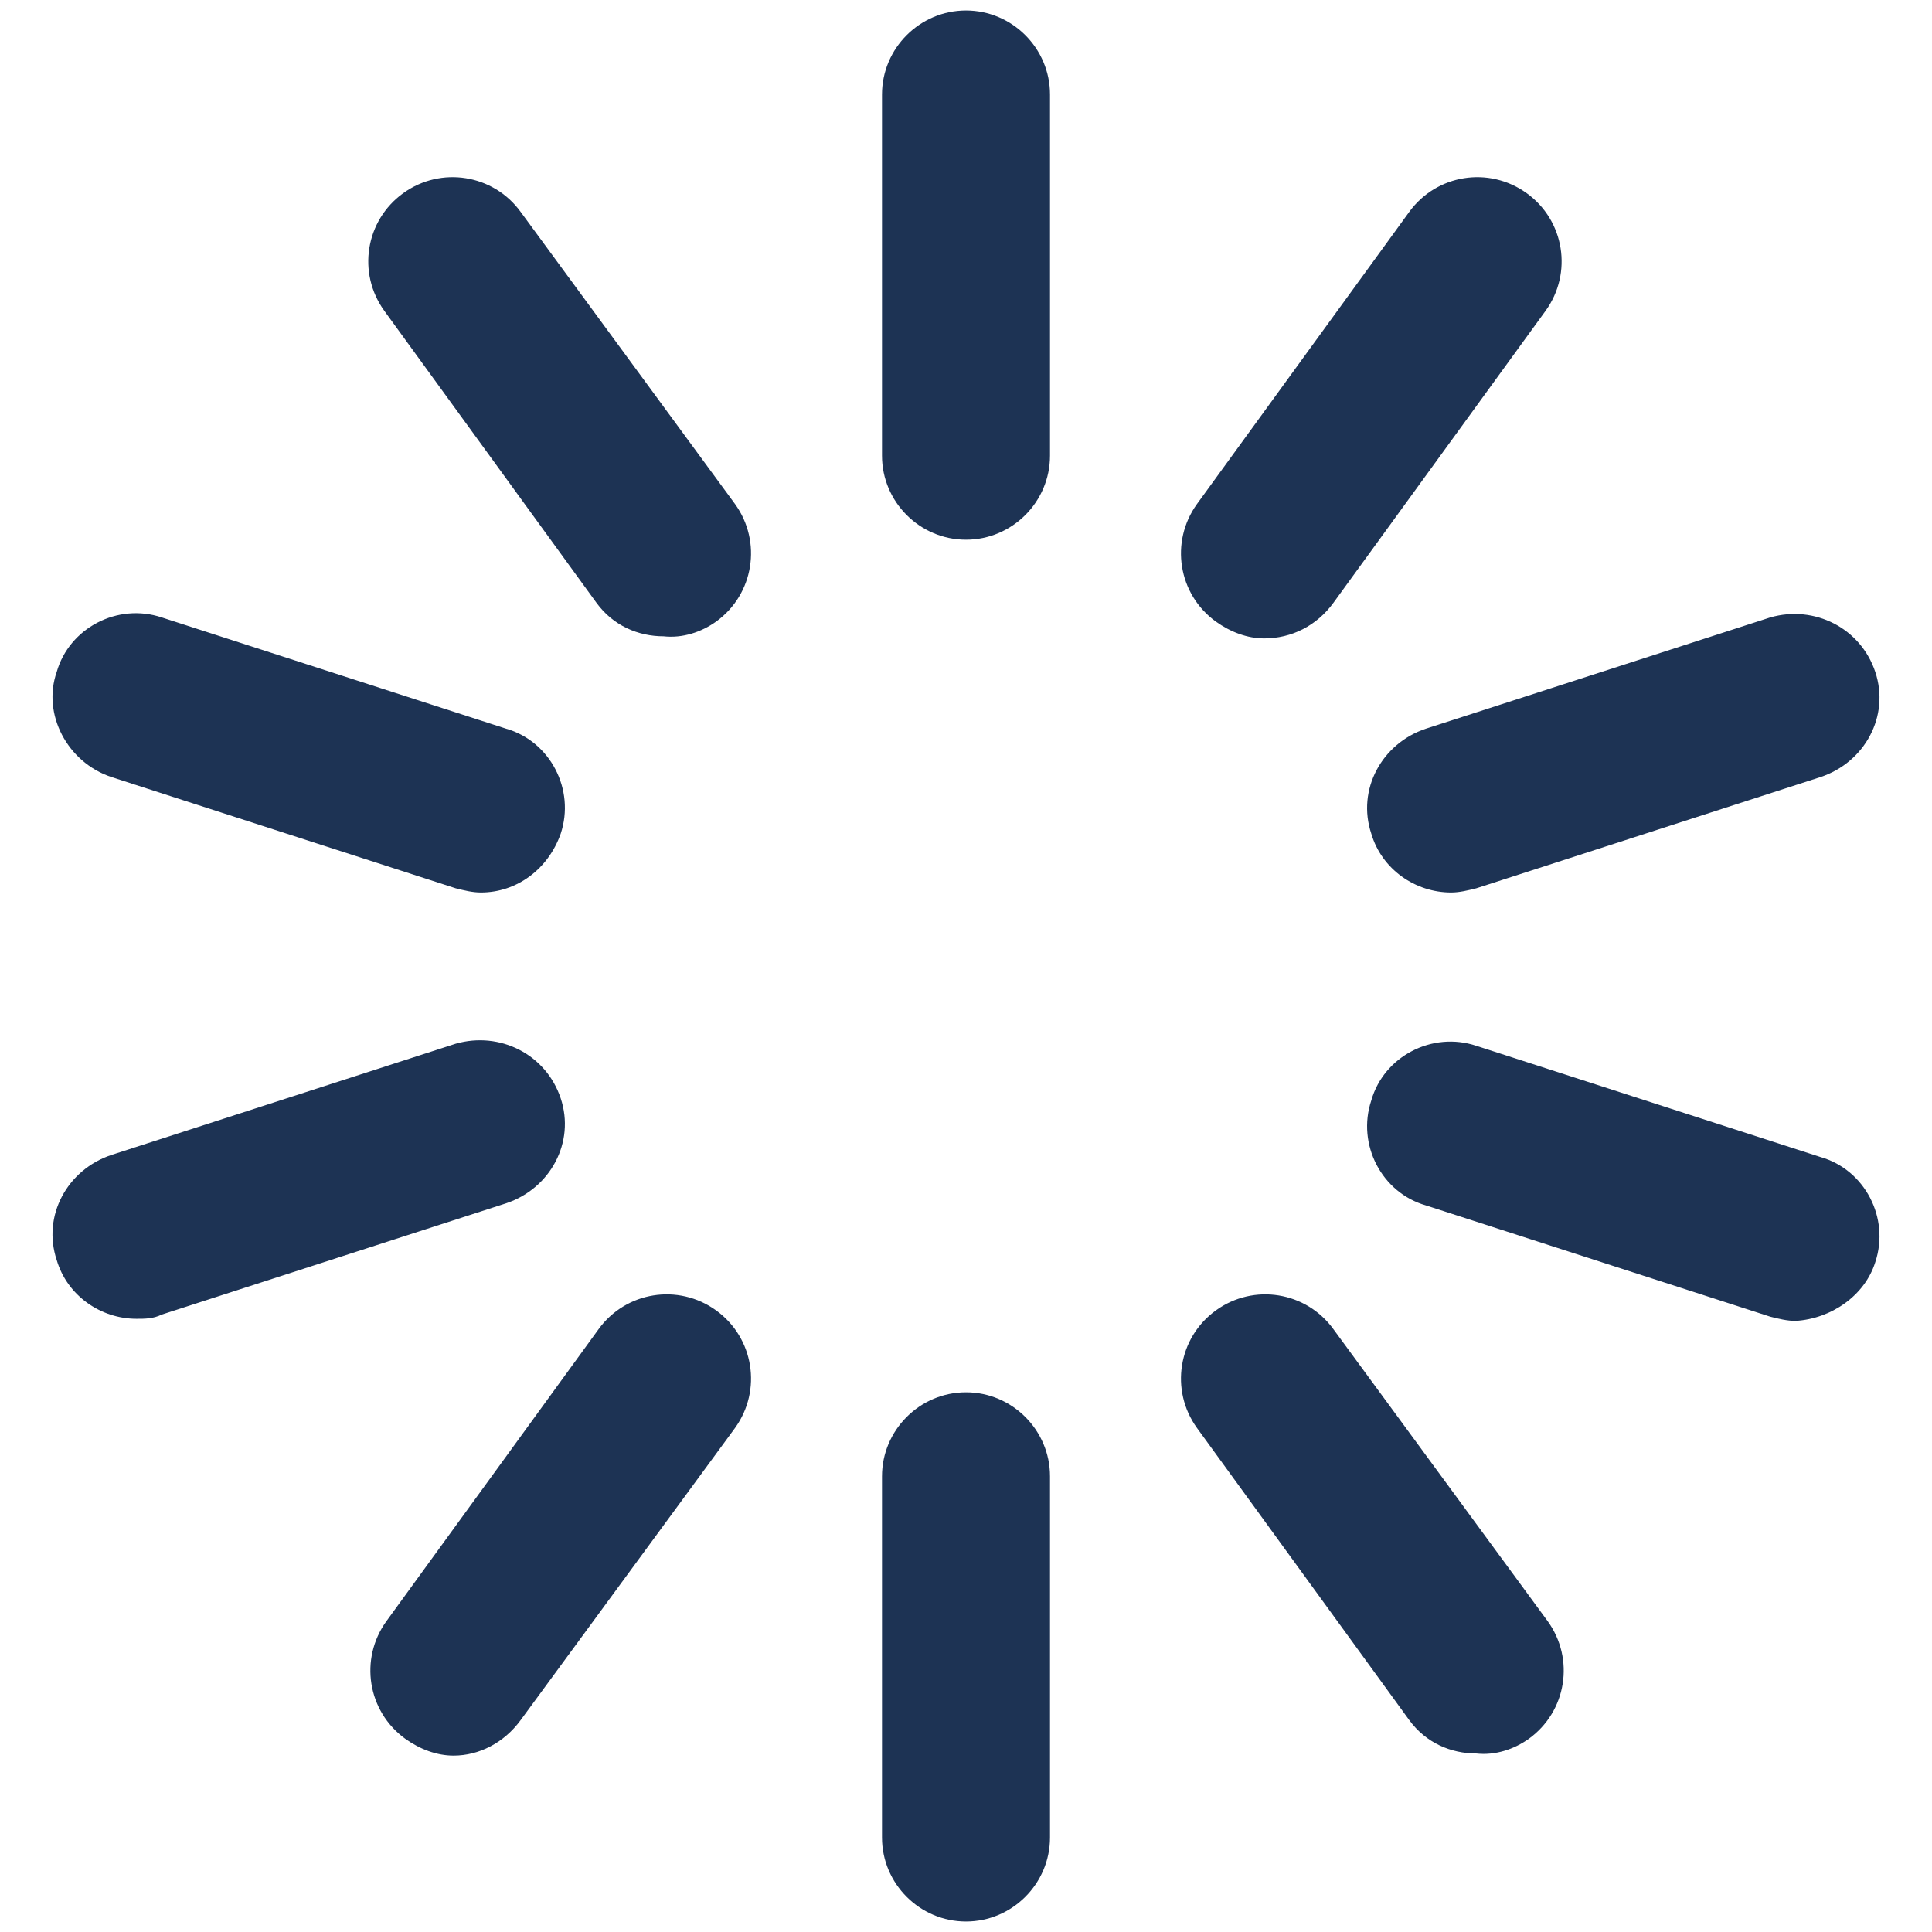 <svg enable-background="new 0 0 92 92" height="92" viewBox="0 0 92 92" width="92" xmlns="http://www.w3.org/2000/svg" fill="#1D3354"><path d="m46 25.7c-2.2 0-4-1.8-4-4v-17.2c0-2.2 1.8-4 4-4s4 1.8 4 4v17.2c0 2.2-1.8 4-4 4zm-11.9 3.9c1.8-1.3 2.2-3.8.9-5.6l-10.2-13.9c-1.3-1.8-3.8-2.2-5.6-.9s-2.2 3.8-.9 5.6l10.1 13.9c.8 1.1 2 1.6 3.2 1.6.9.1 1.8-.2 2.5-.7zm-7.4 10.1c.7-2.1-.5-4.4-2.6-5l-16.4-5.3c-2.1-.7-4.4.5-5 2.6-.7 2 .5 4.3 2.6 5l16.4 5.3c.4.1.8.2 1.2.2 1.7 0 3.2-1.1 3.8-2.8zm-19 22.9 16.4-5.3c2.1-.7 3.3-2.9 2.6-5s-2.9-3.2-5-2.6l-16.4 5.3c-2.1.7-3.3 2.9-2.6 5 .5 1.7 2.1 2.8 3.8 2.8.4 0 .8 0 1.2-.2zm17.1 19.3 10.2-13.9c1.3-1.8.9-4.3-.9-5.6s-4.3-.9-5.6.9l-10.1 13.9c-1.3 1.8-.9 4.3.9 5.6.7.5 1.5.8 2.3.8 1.2 0 2.4-.6 3.2-1.7zm25.2 5.6v-17.2c0-2.2-1.8-4-4-4s-4 1.8-4 4v17.2c0 2.2 1.8 4 4 4s4-1.8 4-4zm22.8-4.7c1.8-1.3 2.2-3.8.9-5.6l-10.2-13.9c-1.3-1.8-3.8-2.2-5.6-.9s-2.2 3.8-.9 5.6l10.1 13.9c.8 1.1 2 1.6 3.2 1.6.9.1 1.8-.2 2.5-.7zm16.5-22.7c.7-2.1-.5-4.4-2.6-5l-16.4-5.3c-2.1-.7-4.4.5-5 2.6-.7 2.1.5 4.4 2.6 5l16.4 5.3c.4.1.8.2 1.2.2 1.7-.1 3.3-1.2 3.8-2.8zm-19-17.8 16.4-5.3c2.1-.7 3.3-2.9 2.6-5s-2.9-3.2-5-2.6l-16.4 5.3c-2.1.7-3.3 2.9-2.6 5 .5 1.7 2.1 2.8 3.8 2.8.4 0 .8-.1 1.2-.2zm-6.8-13.6 10.1-13.9c1.3-1.8.9-4.3-.9-5.6s-4.3-.9-5.6.9l-10.1 13.9c-1.3 1.8-.9 4.3.9 5.6.7.5 1.5.8 2.3.8 1.3 0 2.5-.6 3.3-1.7z"/></svg>